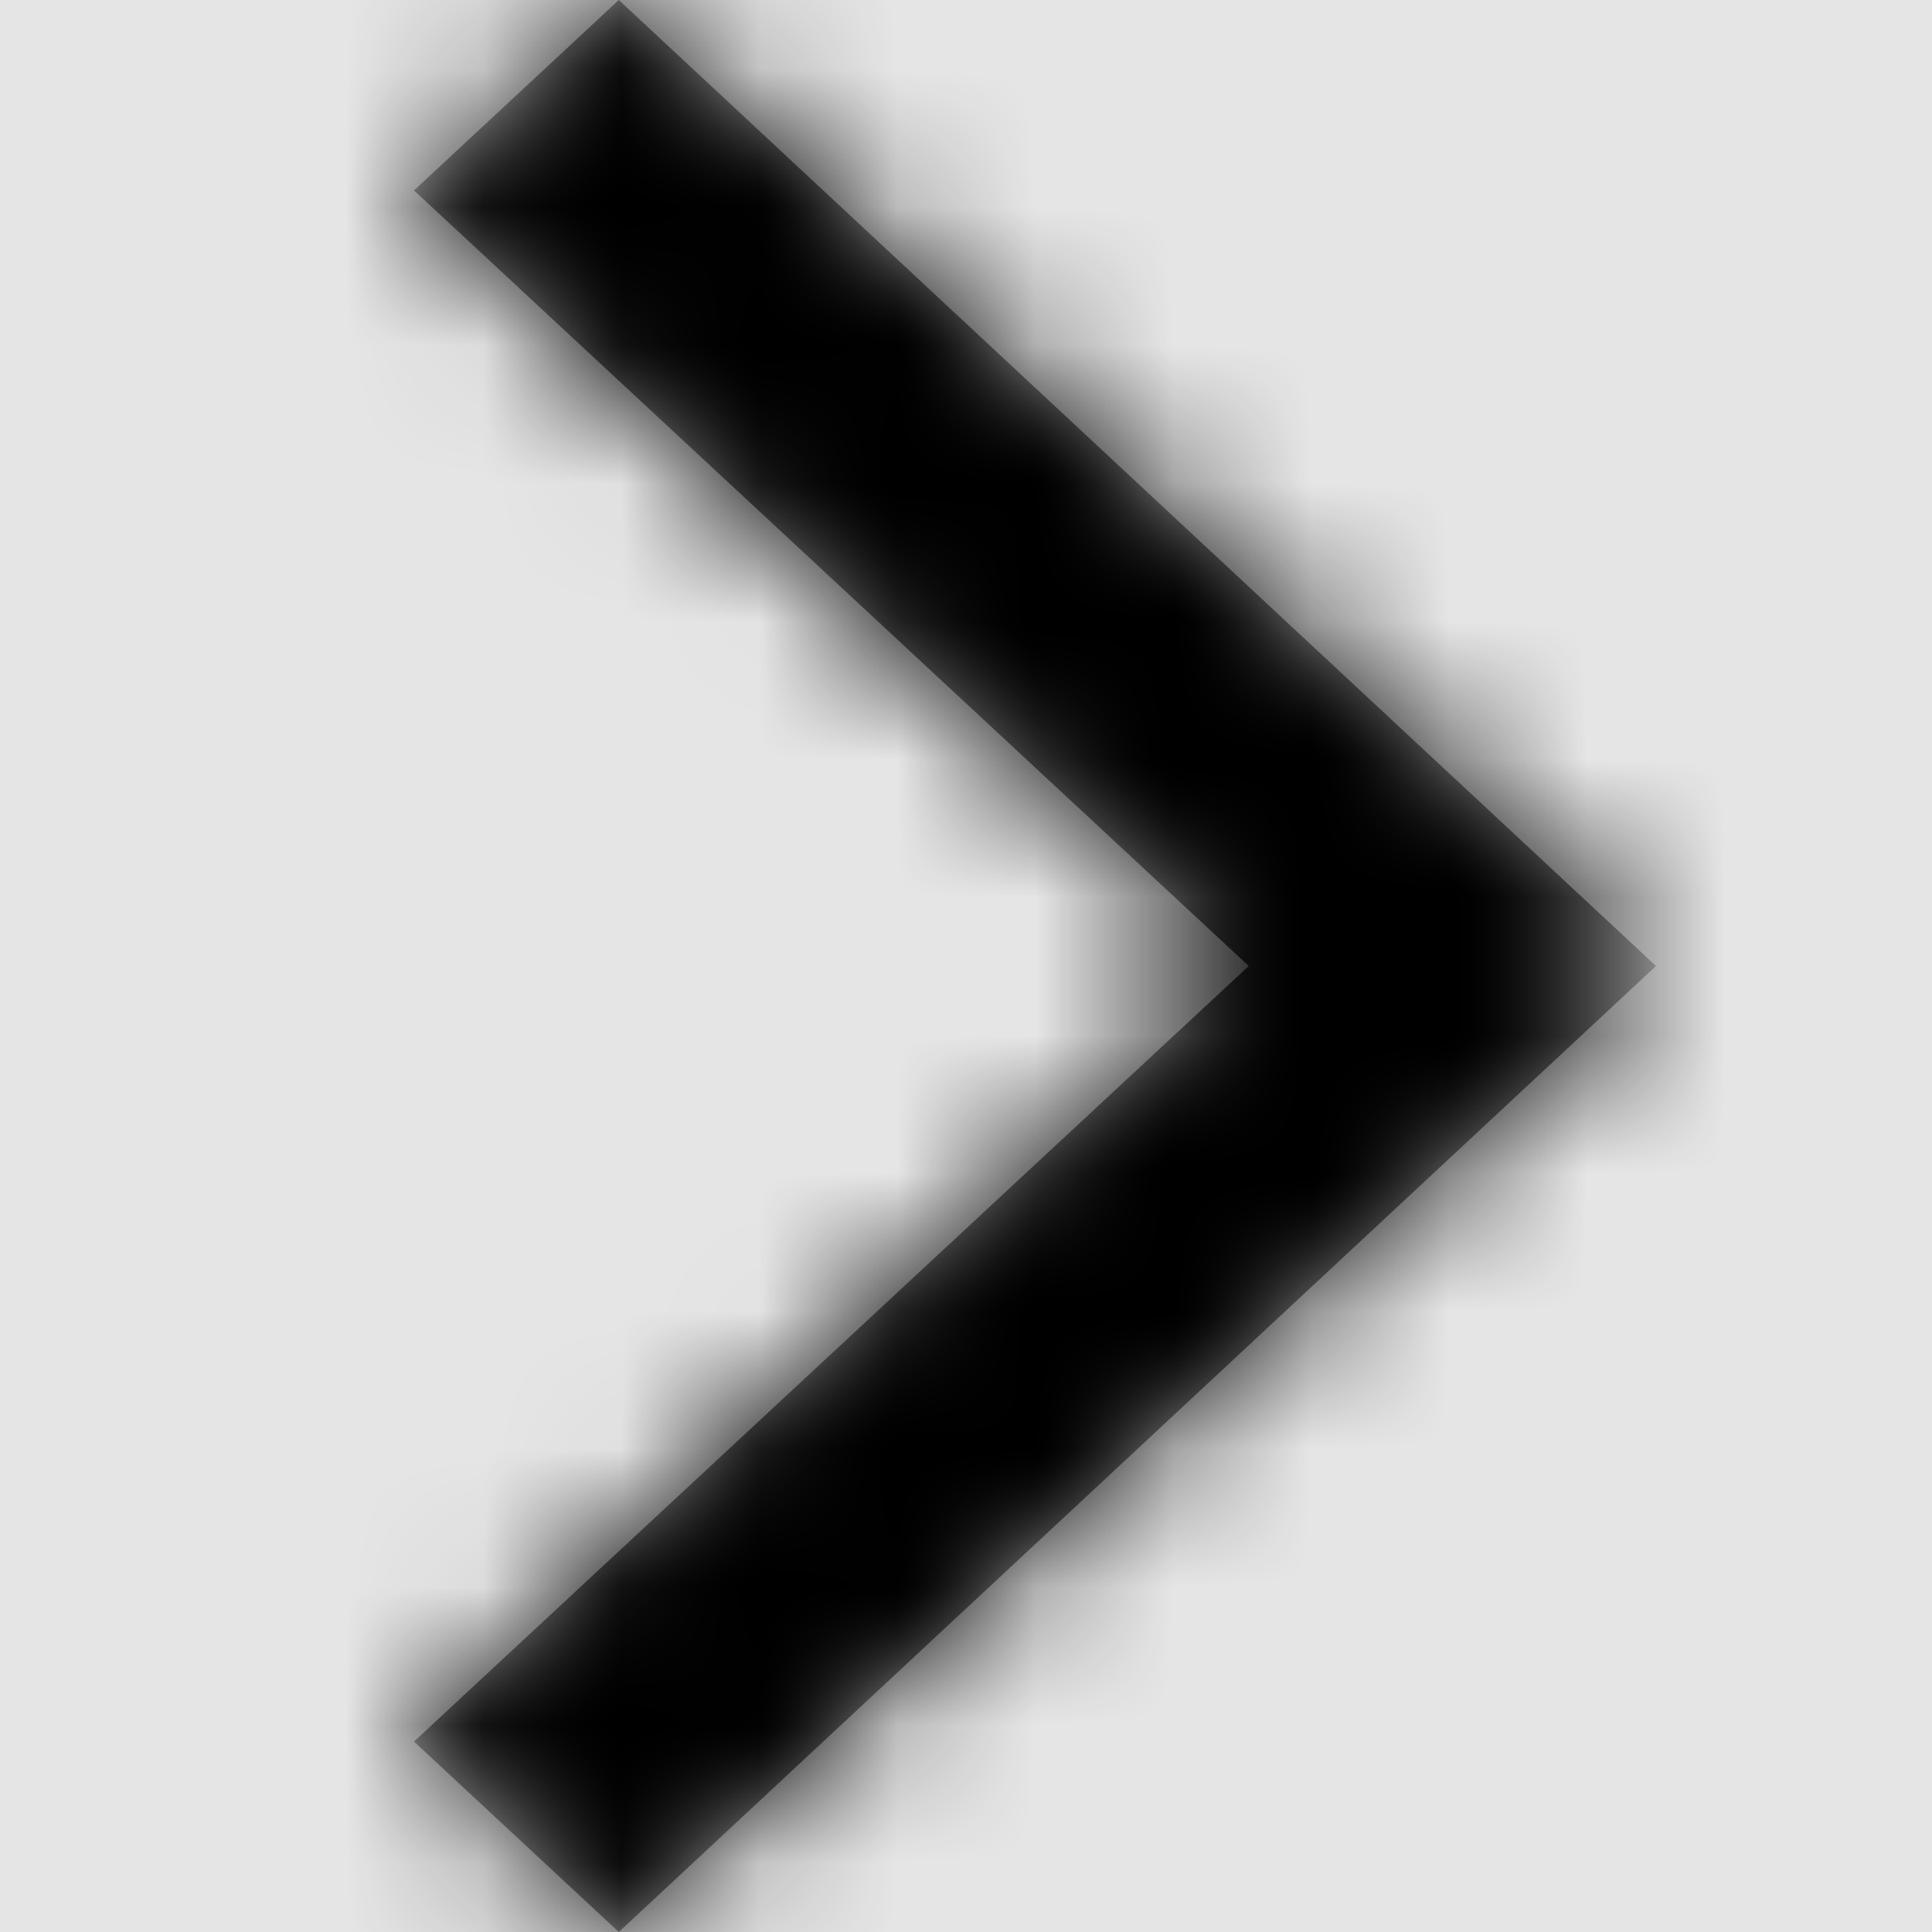 <svg width="1001" height="1001" viewBox="0 0 1001 1001" version="1.1" xmlns="http://www.w3.org/2000/svg" xmlns:xlink="http://www.w3.org/1999/xlink">
<title>chevron-right</title>
<desc>Created using Figma</desc>
<g id="Canvas" transform="matrix(71.5 0 0 71.5 -45545.5 -4147)">
<rect x="637" y="58" width="14" height="14" fill="#E5E5E5"/>
<g id="chevron-right">
<mask id="mask0_outline" mask-type="alpha">
<g id="Mask">
<use xlink:href="#path0_fill" transform="translate(640 58)" fill="#FFFFFF"/>
</g>
</mask>
<g id="Mask" mask="url(#mask0_outline)">
<use xlink:href="#path0_fill" transform="translate(640 58)"/>
</g>
<g id="&#226;&#134;&#170;&#240;&#159;&#142;&#168;Color" mask="url(#mask0_outline)">
<g id="Rectangle 3">
<use xlink:href="#path1_fill" transform="translate(637 58)"/>
</g>
</g>
</g>
</g>
<defs>
<path id="path0_fill" d="M 1.484 14L 0 12.62L 6.049 7L 0 1.38L 1.484 0L 9 7L 1.484 14Z"/>
<path id="path1_fill" fill-rule="evenodd" d="M 0 0L 14 0L 14 14L 0 14L 0 0Z"/>
</defs>
</svg>
